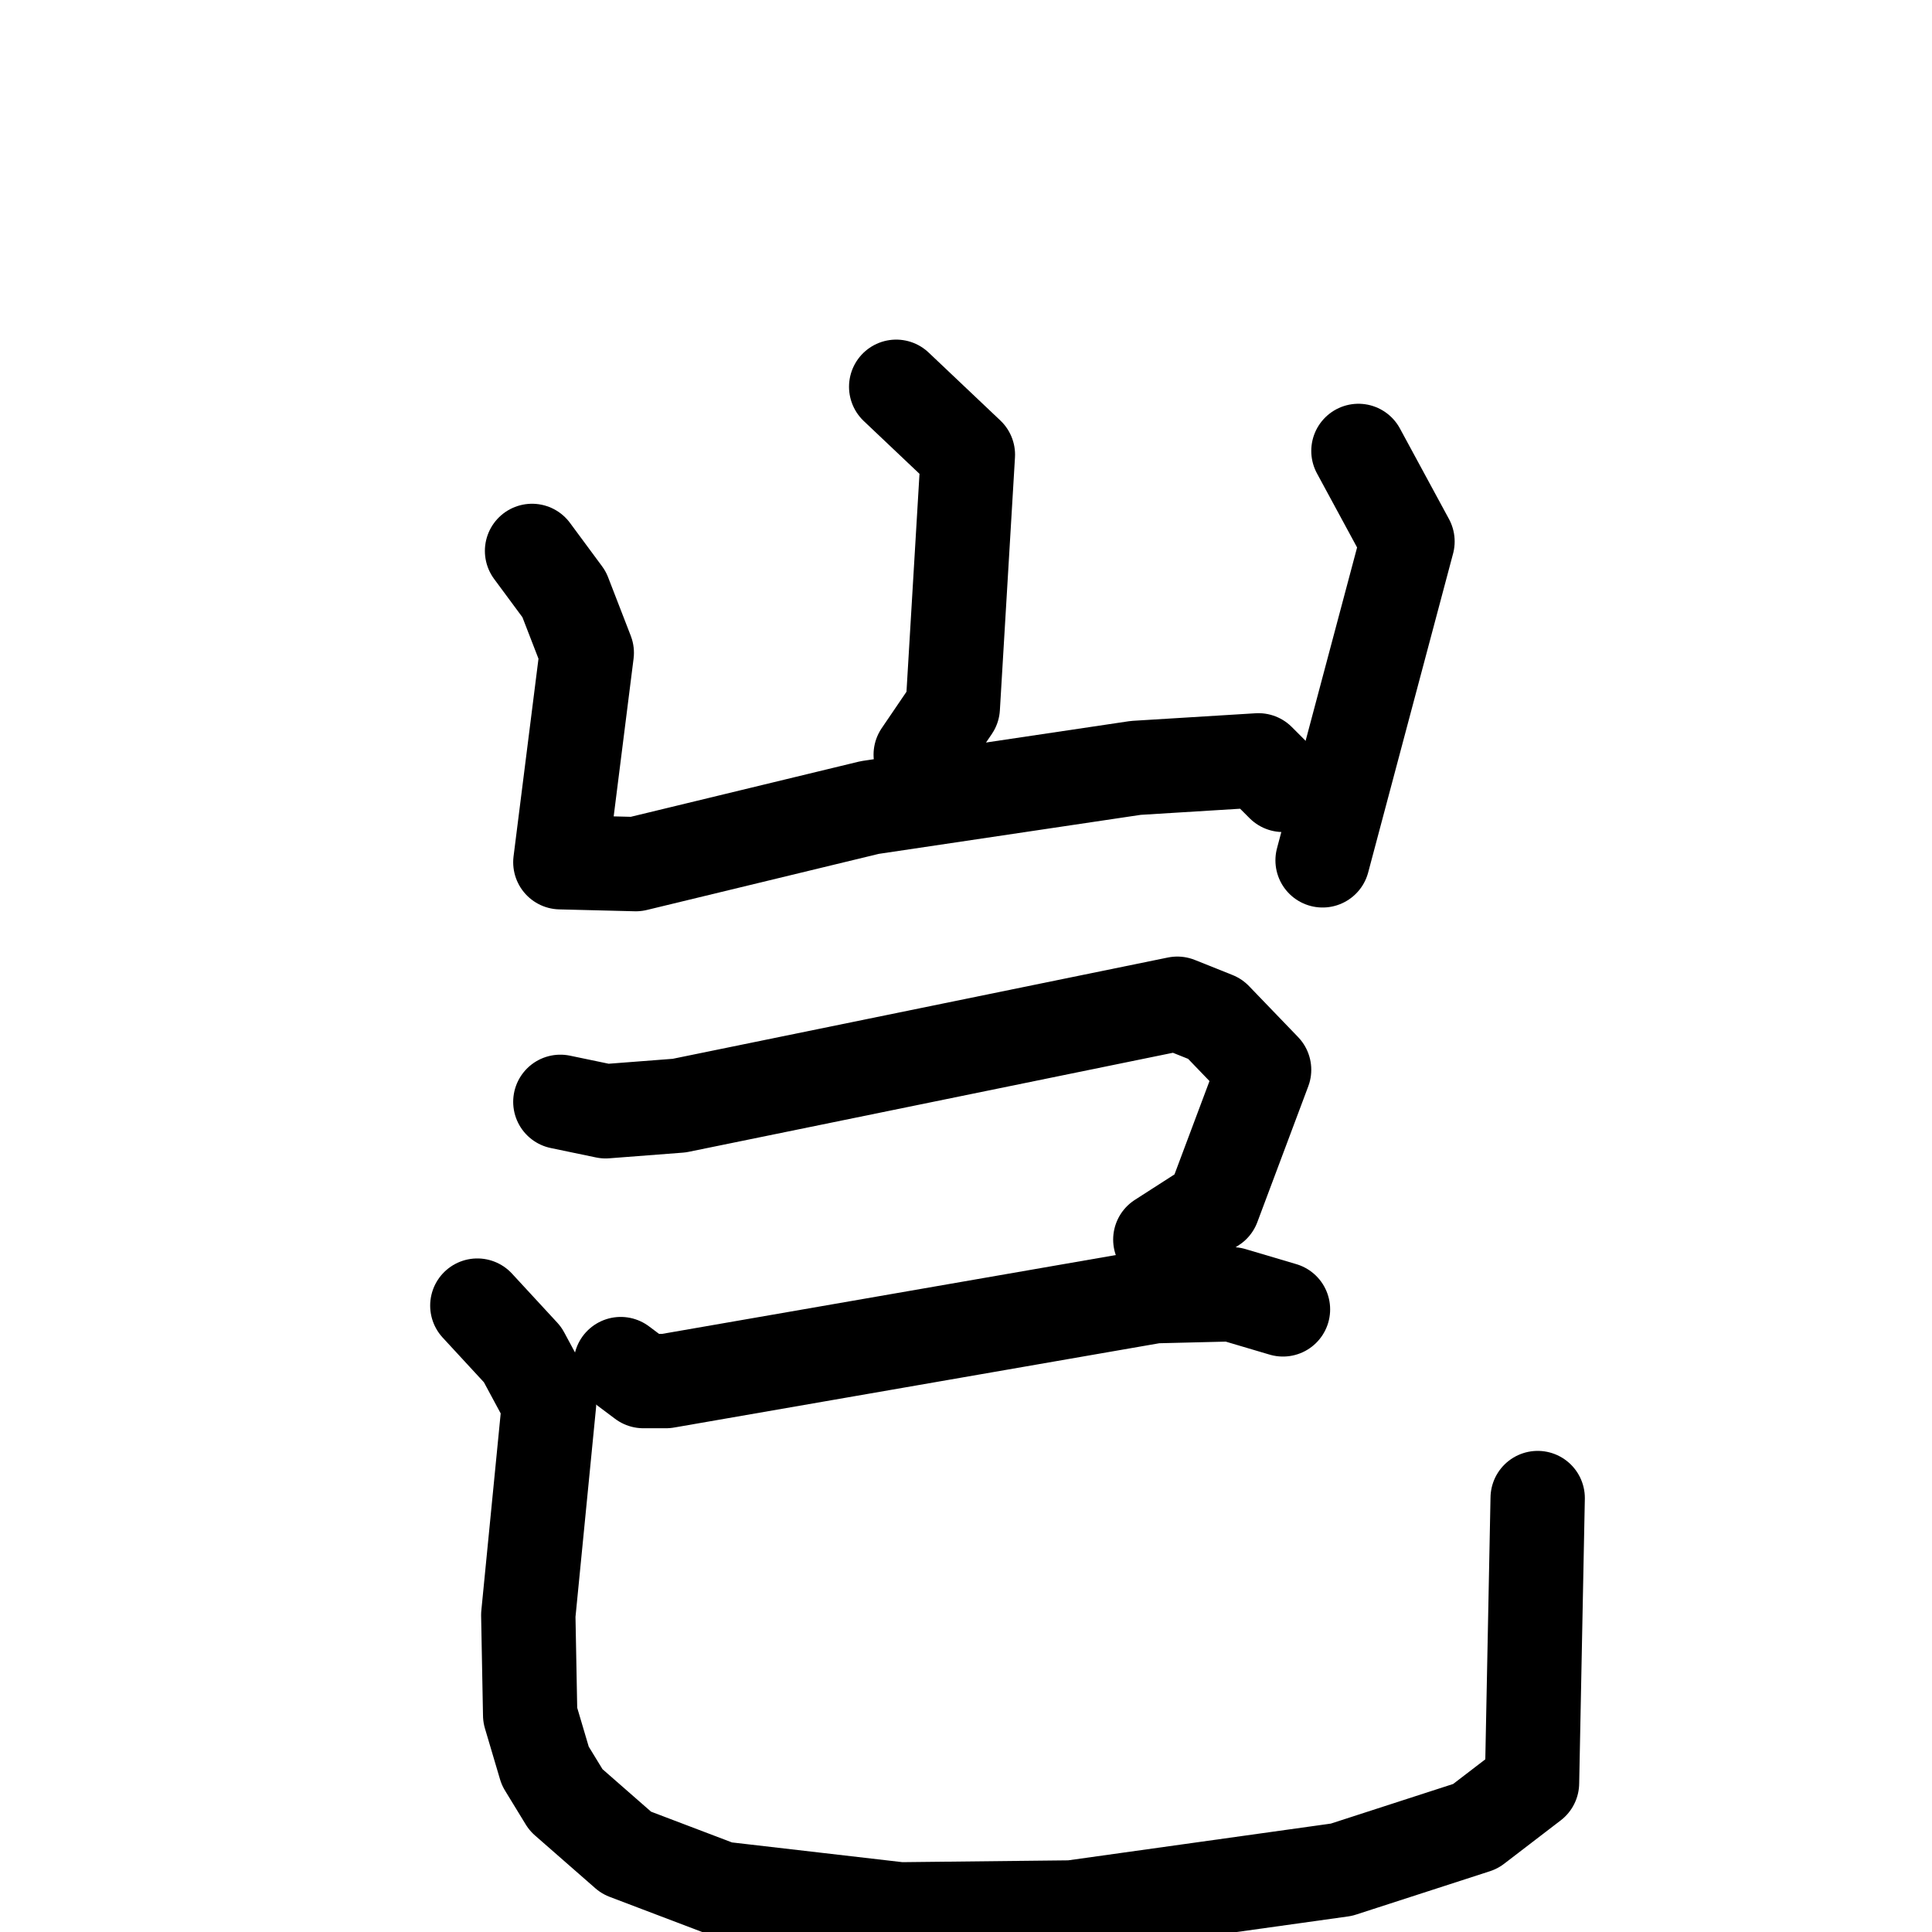 <svg xmlns="http://www.w3.org/2000/svg" viewBox="0 0 1024 1024">
  <g style="fill:none;stroke:#000000;stroke-width:50;stroke-linecap:round;stroke-linejoin:round;" transform="scale(1, 1) translate(0, 0)">
    <path d="M 475.0,205.0 L 513.0,241.0 L 505.0,375.0 L 488.0,400.0"/>
    <path d="M 282.0,292.0 L 299.0,315.0 L 311.0,346.0 L 297.0,457.0 L 337.0,458.0 L 461.0,428.0 L 602.0,407.0 L 667.0,403.0 L 680.0,416.0"/>
    <path d="M 720.0,239.0 L 746.0,287.0 L 701.0,456.0"/>
    <path d="M 297.0,584.0 L 321.0,589.0 L 360.0,586.0 L 624.0,532.0 L 644.0,540.0 L 670.0,567.0 L 643.0,639.0 L 615.0,657.0"/>
    <path d="M 329.0,723.0 L 341.0,732.0 L 353.0,732.0 L 612.0,687.0 L 653.0,686.0 L 680.0,694.0"/>
    <path d="M 253.0,692.0 L 277.0,718.0 L 291.0,744.0 L 280.0,856.0 L 281.0,909.0 L 289.0,936.0 L 300.0,954.0 L 332.0,982.0 L 382.0,1001.0 L 477.0,1012.0 L 568.0,1011.0 L 711.0,991.0 L 782.0,968.0 L 812.0,945.0 L 815.0,794.0"/>
  </g>
</svg>
